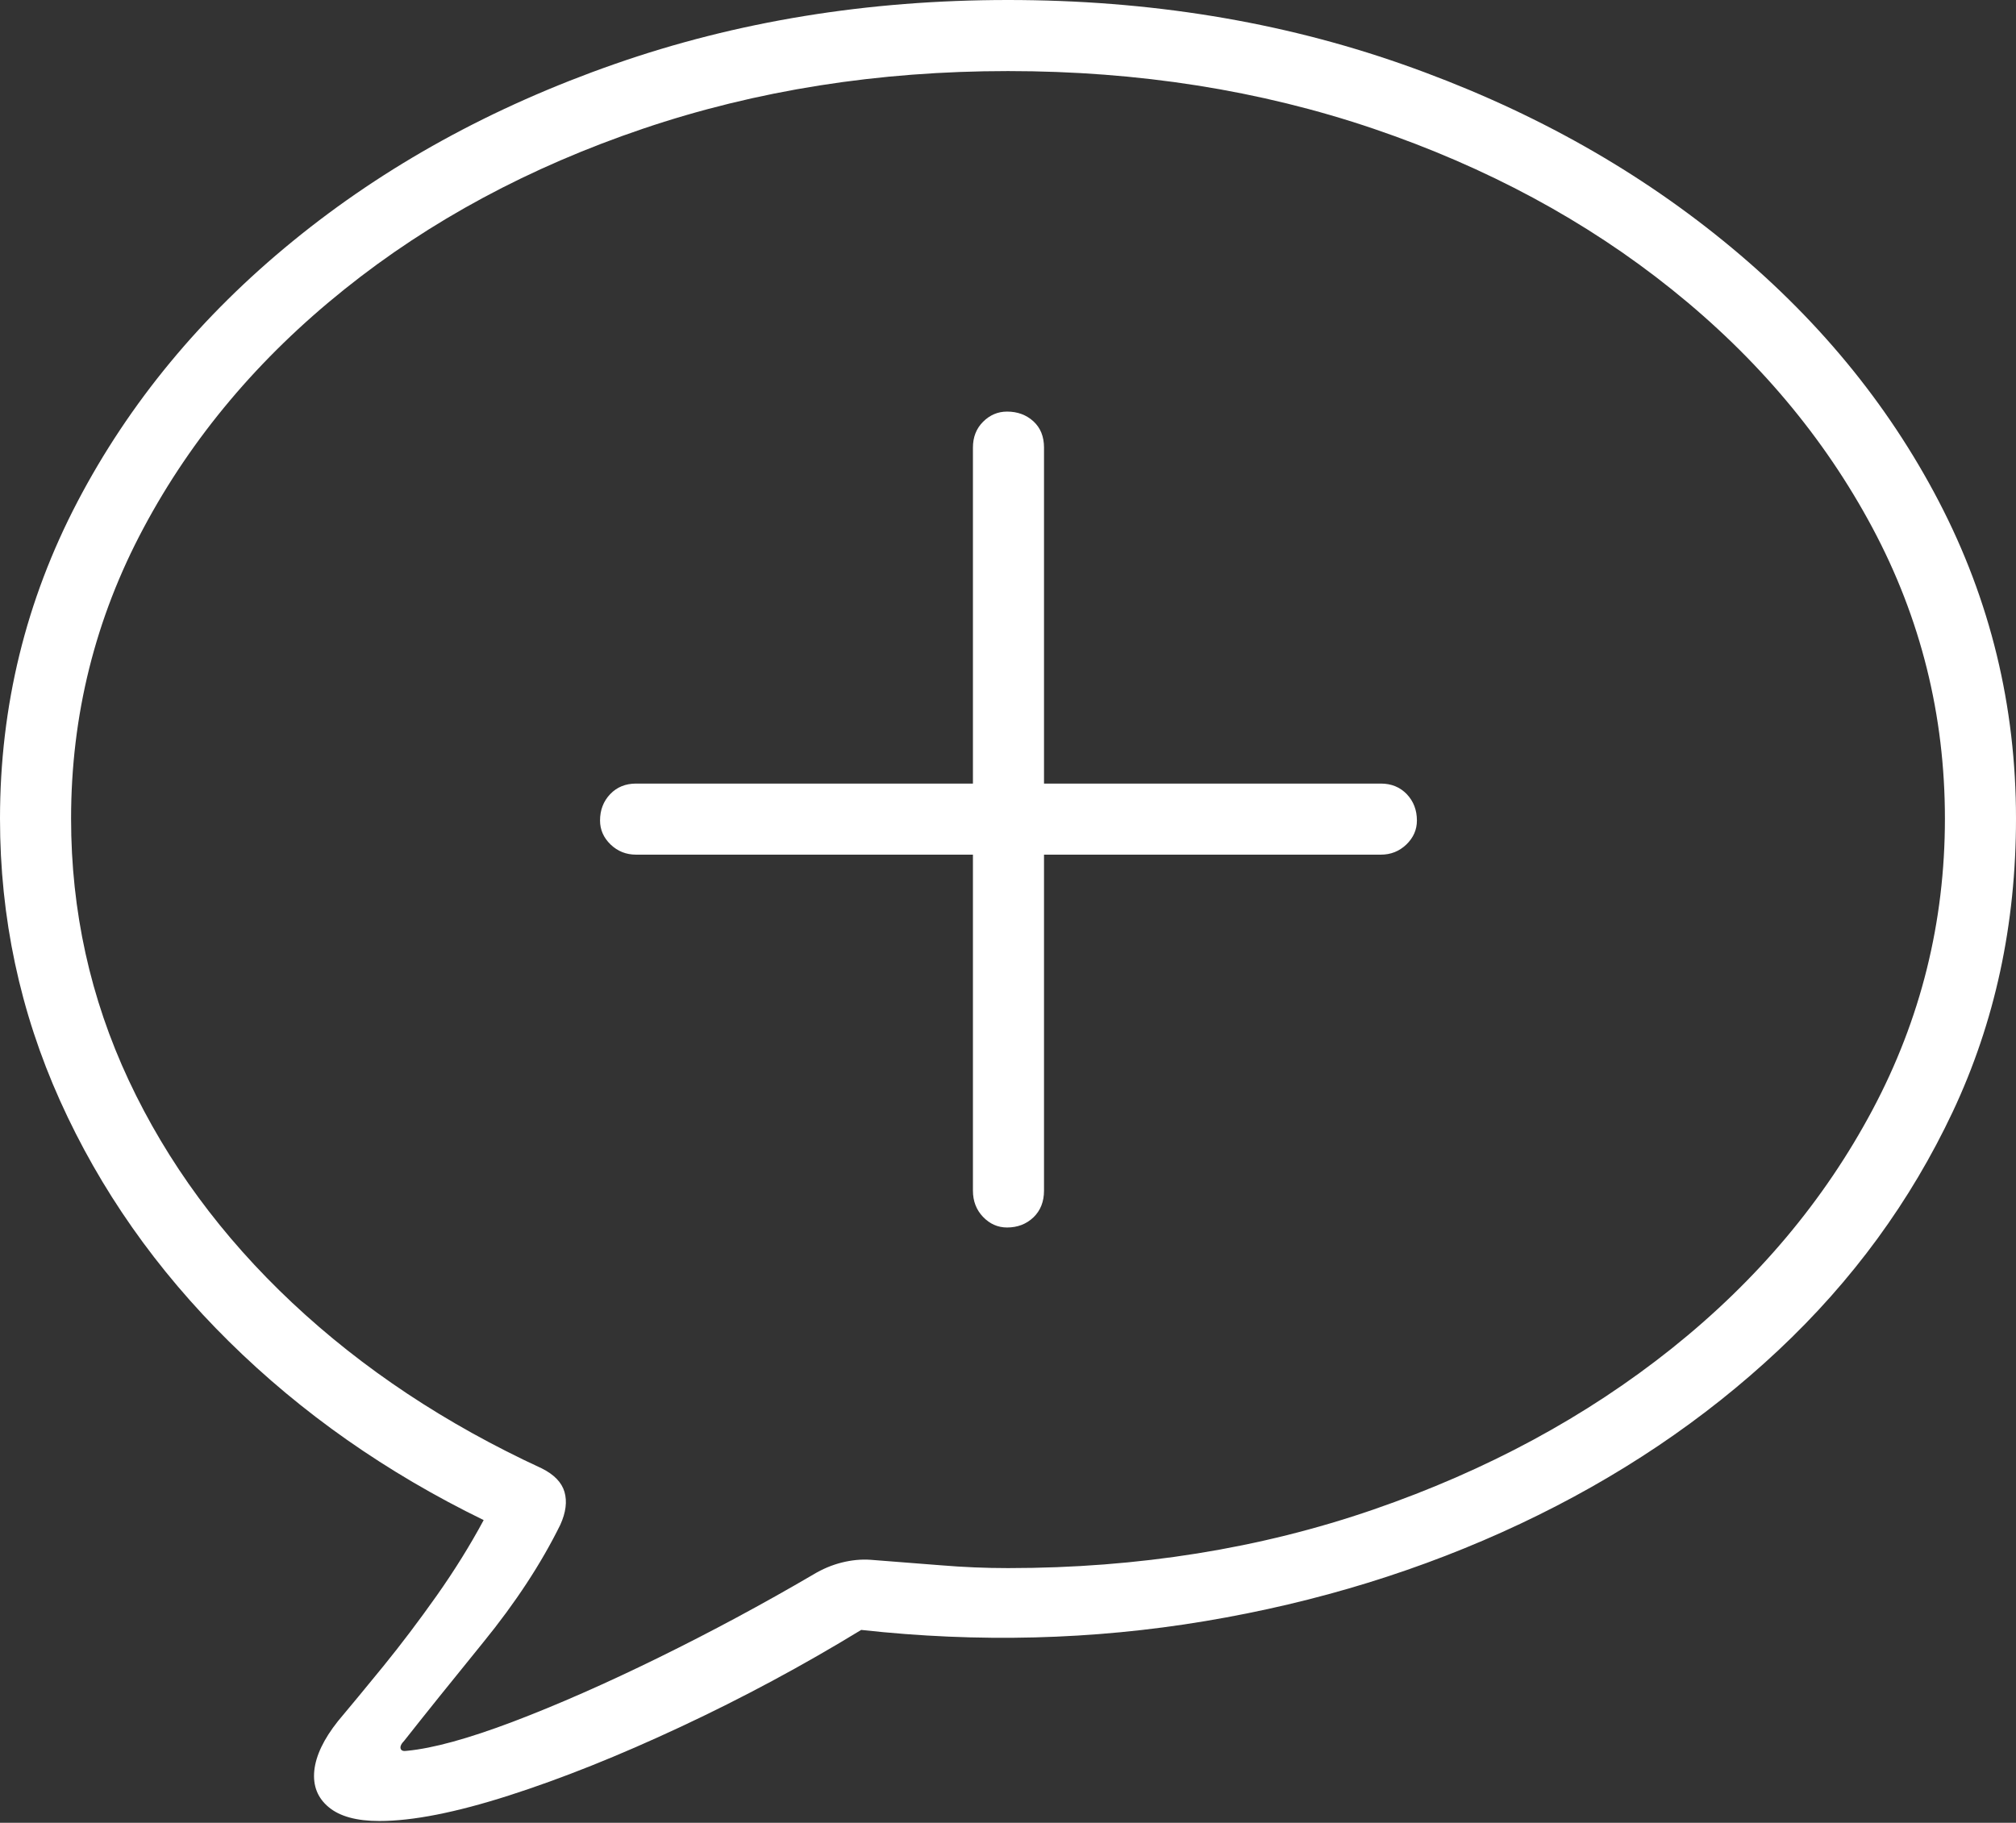 <?xml version="1.0" encoding="UTF-8"?>
<!--Generator: Apple Native CoreSVG 175-->
<!DOCTYPE svg
PUBLIC "-//W3C//DTD SVG 1.1//EN"
       "http://www.w3.org/Graphics/SVG/1.1/DTD/svg11.dtd">
<svg version="1.1" xmlns="http://www.w3.org/2000/svg" xmlns:xlink="http://www.w3.org/1999/xlink" width="21.328" height="19.287">
 <rect width="100%" height="100%" fill="#333333" stroke="none"/>
 <g>
  <rect height="19.287" opacity="0" width="21.328" x="0" y="0"/>
  <path d="M4.014 19.268Q4.541 19.268 5.381 18.999Q6.221 18.73 7.202 18.271Q8.184 17.812 9.111 17.246Q10.967 17.451 12.749 17.153Q14.531 16.855 16.084 16.123Q17.637 15.391 18.814 14.287Q19.99 13.184 20.659 11.763Q21.328 10.342 21.328 8.662Q21.328 6.875 20.513 5.308Q19.697 3.74 18.232 2.549Q16.768 1.357 14.834 0.679Q12.9 0 10.664 0Q8.438 0 6.499 0.679Q4.561 1.357 3.101 2.549Q1.641 3.74 0.82 5.308Q0 6.875 0 8.662Q0 10.234 0.635 11.646Q1.27 13.057 2.422 14.194Q3.574 15.332 5.117 16.084Q4.902 16.484 4.619 16.885Q4.336 17.285 4.058 17.627Q3.779 17.969 3.574 18.213Q3.35 18.496 3.325 18.735Q3.301 18.975 3.477 19.121Q3.652 19.268 4.014 19.268ZM4.307 18.525Q4.248 18.535 4.238 18.501Q4.229 18.467 4.277 18.418Q4.6 18.008 5.112 17.378Q5.625 16.748 5.928 16.133Q6.016 15.938 5.972 15.786Q5.928 15.635 5.732 15.537Q4.209 14.834 3.091 13.784Q1.973 12.734 1.362 11.431Q0.752 10.127 0.752 8.662Q0.752 7.021 1.519 5.586Q2.285 4.15 3.643 3.062Q5 1.973 6.802 1.362Q8.604 0.752 10.664 0.752Q12.734 0.752 14.531 1.362Q16.328 1.973 17.686 3.062Q19.043 4.15 19.81 5.586Q20.576 7.021 20.576 8.662Q20.576 10.303 19.81 11.743Q19.043 13.184 17.686 14.268Q16.328 15.352 14.531 15.972Q12.734 16.592 10.664 16.592Q10.312 16.592 9.951 16.562Q9.59 16.533 9.209 16.504Q9.062 16.494 8.906 16.533Q8.75 16.572 8.604 16.66Q7.803 17.129 6.968 17.539Q6.133 17.949 5.425 18.218Q4.717 18.486 4.307 18.525ZM6.348 8.682Q6.348 8.828 6.46 8.936Q6.572 9.043 6.729 9.043L10.293 9.043L10.293 12.598Q10.293 12.764 10.4 12.876Q10.508 12.988 10.654 12.988Q10.82 12.988 10.933 12.881Q11.045 12.773 11.045 12.598L11.045 9.043L14.609 9.043Q14.766 9.043 14.878 8.936Q14.99 8.828 14.99 8.682Q14.99 8.516 14.883 8.403Q14.775 8.291 14.609 8.291L11.045 8.291L11.045 4.736Q11.045 4.561 10.933 4.458Q10.82 4.355 10.654 4.355Q10.508 4.355 10.4 4.463Q10.293 4.57 10.293 4.736L10.293 8.291L6.729 8.291Q6.562 8.291 6.455 8.403Q6.348 8.516 6.348 8.682Z" fill="#ffffff"/>
 </g>
</svg>
